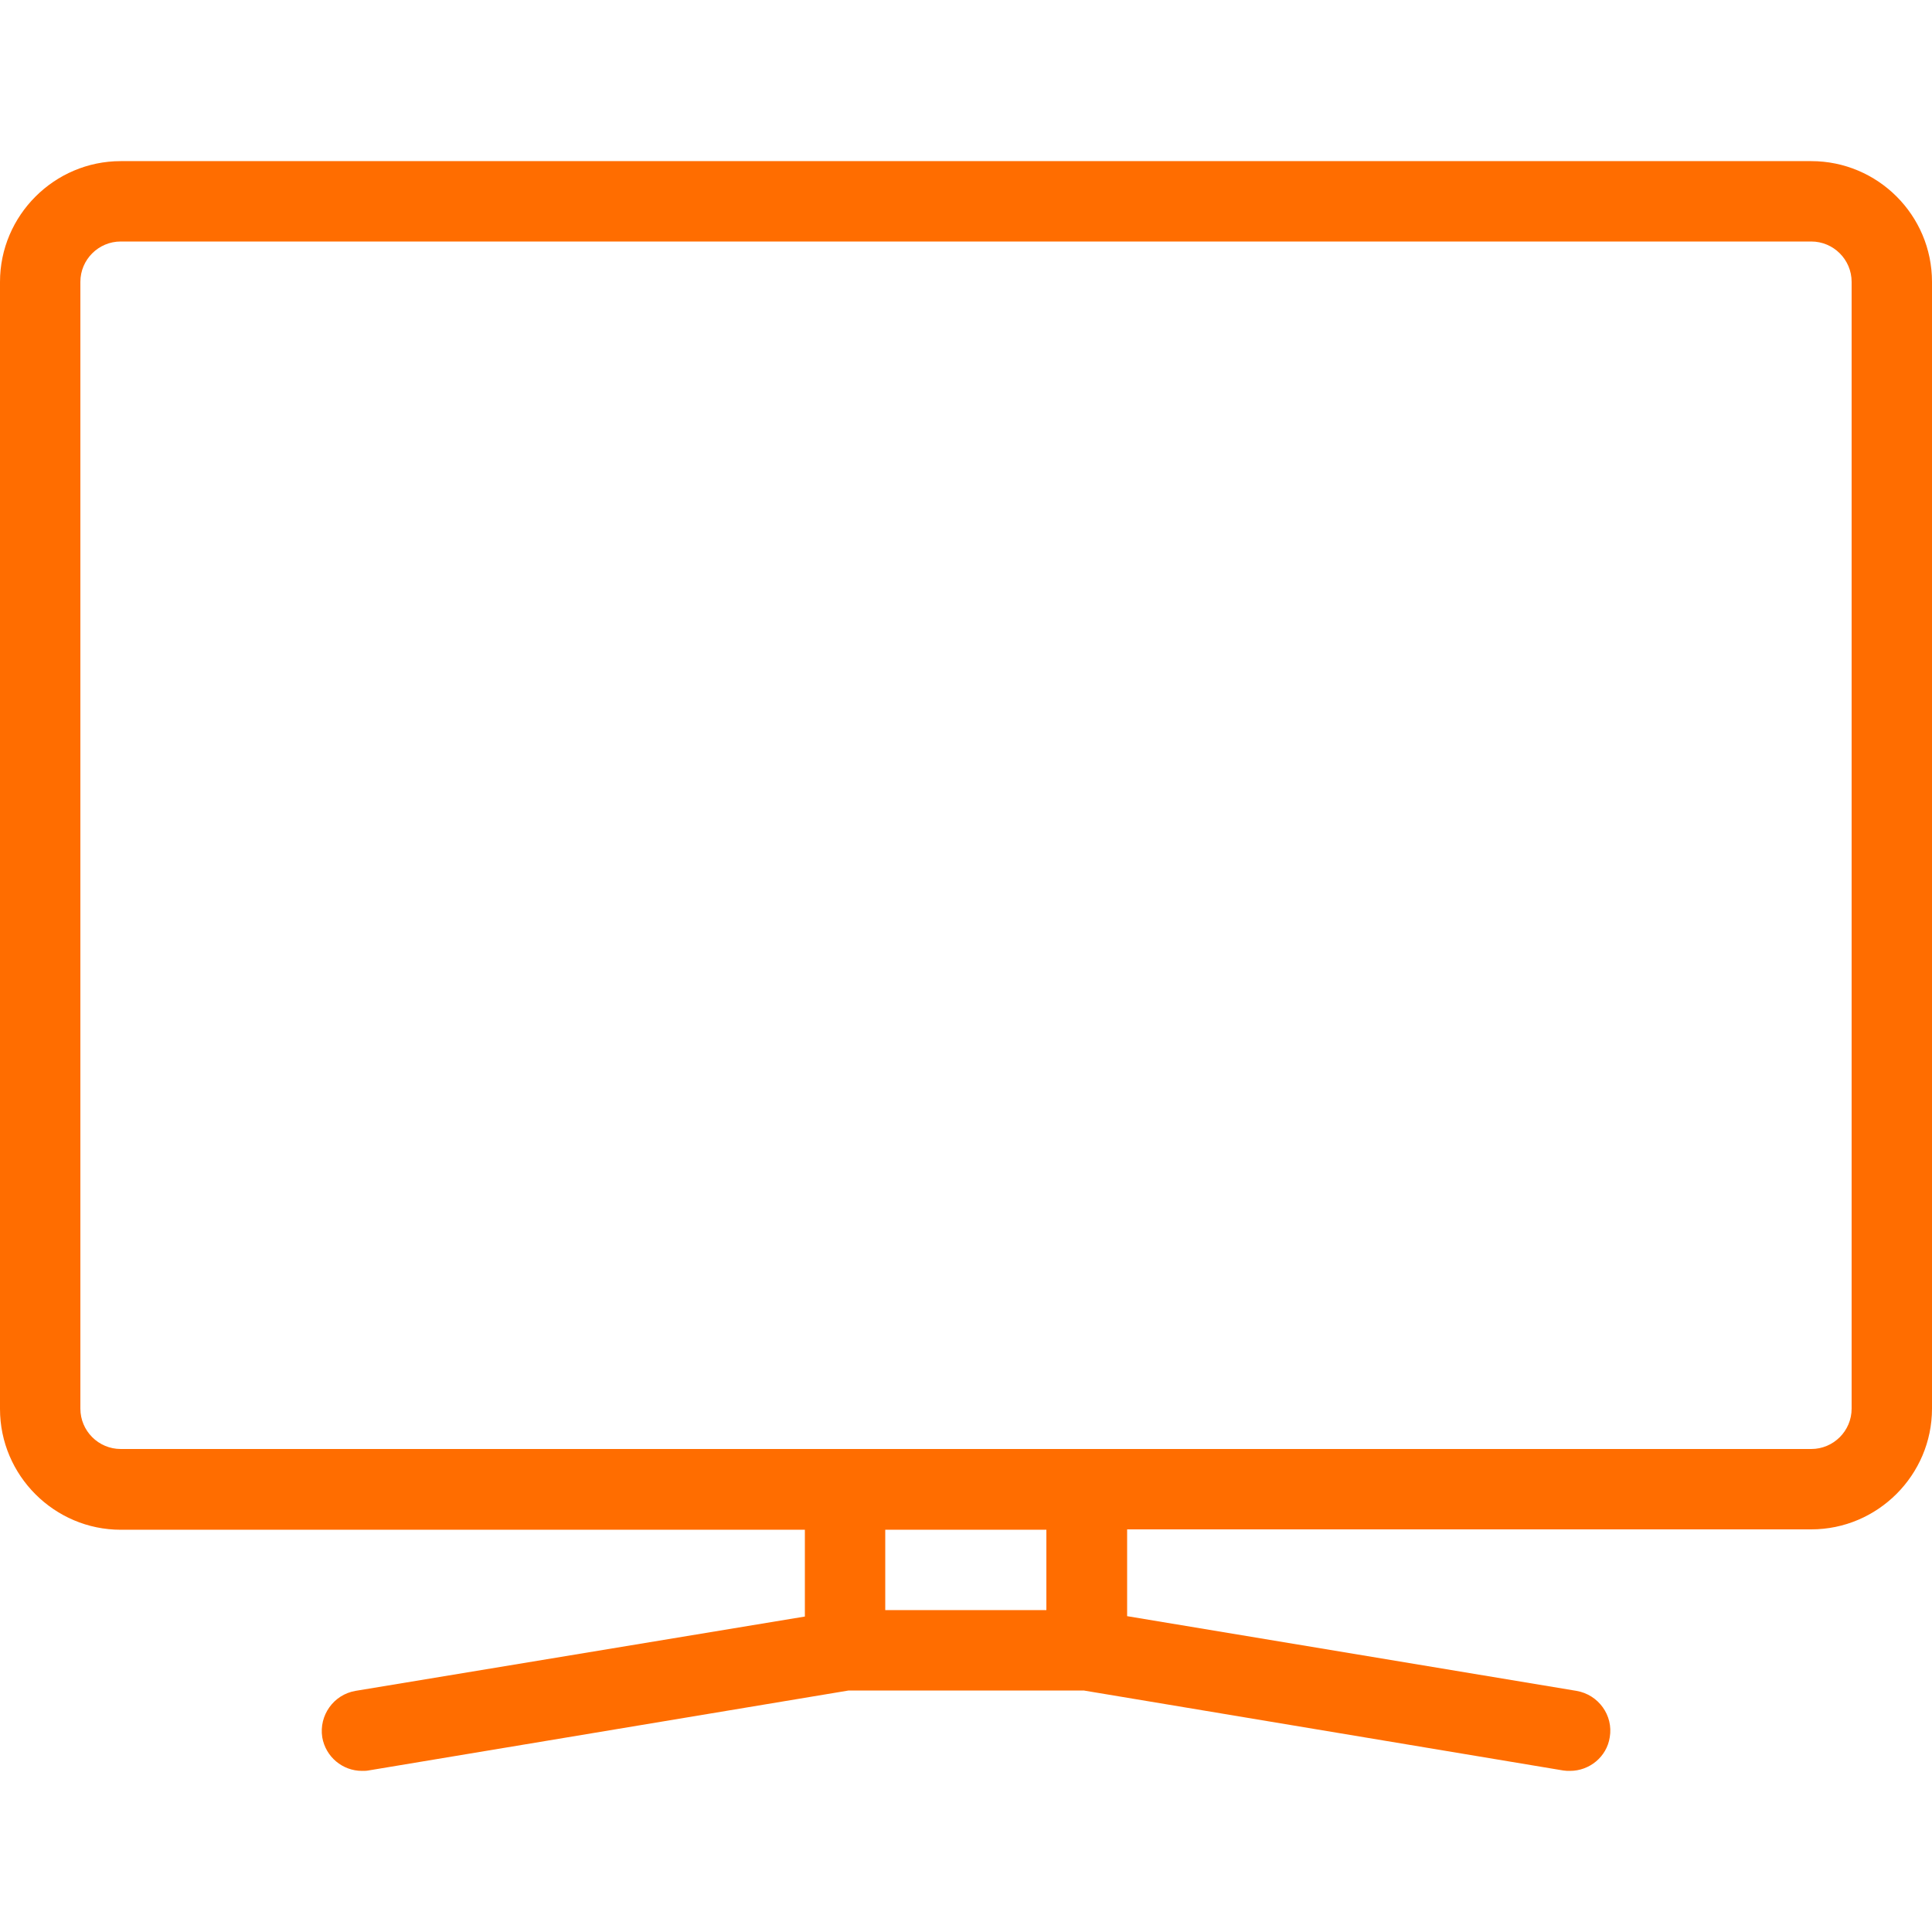<?xml version="1.0" encoding="utf-8"?>
<!-- Generator: Adobe Illustrator 25.0.0, SVG Export Plug-In . SVG Version: 6.00 Build 0)  -->
<svg version="1.1" id="Capa_1" xmlns="http://www.w3.org/2000/svg" xmlns:xlink="http://www.w3.org/1999/xlink" x="0px" y="0px"
	 viewBox="0 0 512 512" style="enable-background:new 0 0 512 512;" xml:space="preserve">
<g>
	<g>
		<g>
			<path d="M480,42.7H32c-17.6,0-32,14.4-32,32v298.7c0,17.6,14.4,32,32,32h181.3v23L94.2,448.1c-5.8,1-9.7,6.5-8.8,12.3
				c0.9,5.2,5.4,8.9,10.5,8.9c0.6,0,1.2,0,1.7-0.1L224.9,448h62.3l127.1,21.2c0.6,0.1,1.2,0.1,1.8,0.1c5.1,0,9.7-3.7,10.5-8.9
				c1-5.8-3-11.3-8.8-12.3l-119.1-19.8v-23H480c17.6,0,32-14.4,32-32V74.7C512,57,497.6,42.7,480,42.7z M277.3,426.7h-42.7v-21.3
				h42.7V426.7z M490.7,373.3c0,5.9-4.8,10.7-10.7,10.7H32c-5.9,0-10.7-4.8-10.7-10.7V74.7C21.3,68.8,26.1,64,32,64h448
				c5.9,0,10.7,4.8,10.7,10.7V373.3z" fill="#FF6D00"/>
		</g>
	</g>
</g>
</svg>
